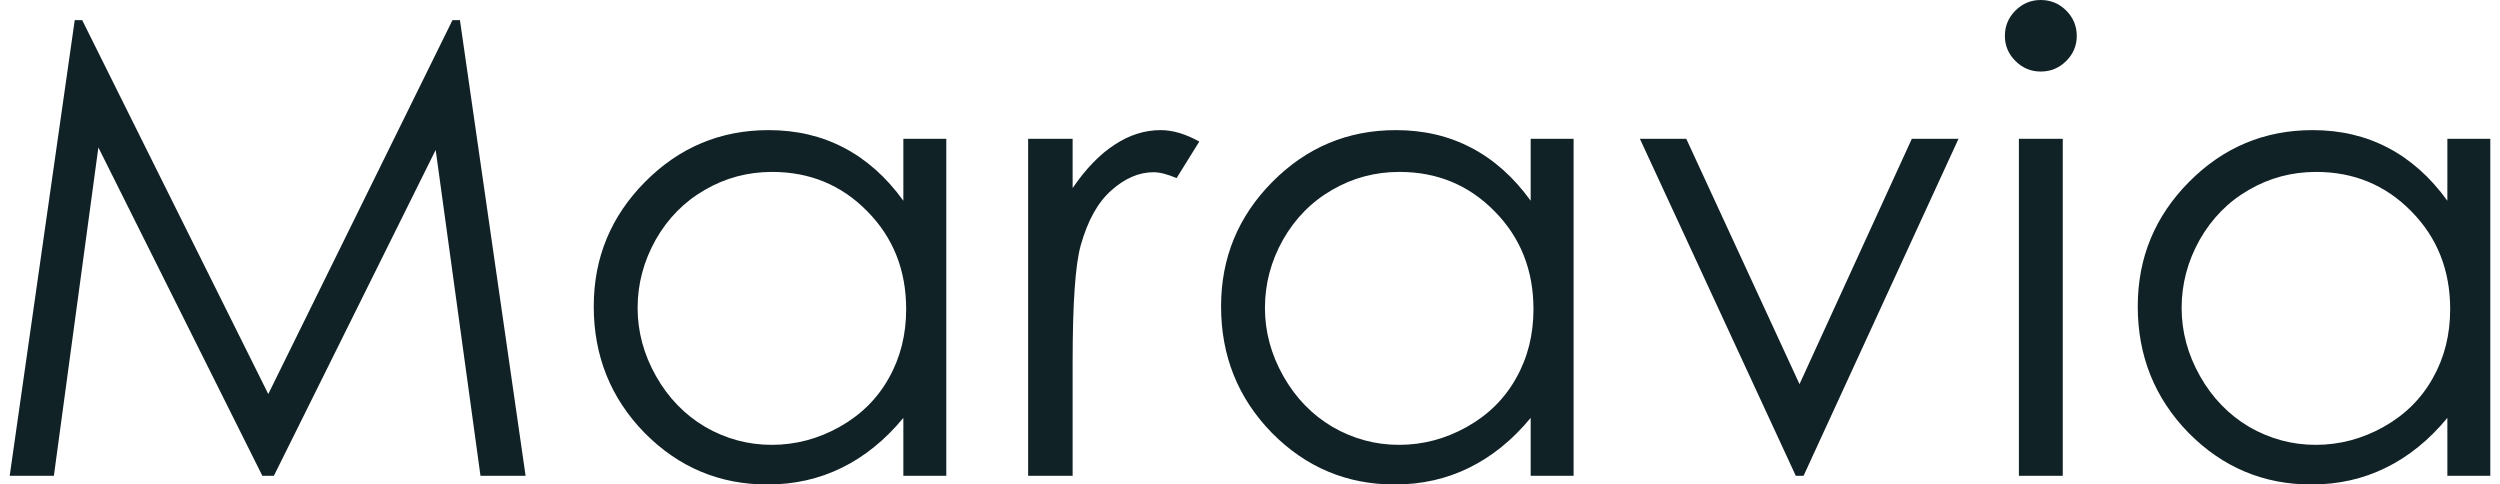 <svg width="129" height="25" viewBox="0 0 129 25" fill="none" xmlns="http://www.w3.org/2000/svg">
<g clip-path="url(#clip0_460_4117)">
<path d="M0.5 24.552L3.856 1.039H4.241L13.843 20.332L23.348 1.039H23.733L27.121 24.552H24.793L22.481 7.737L14.132 24.552H13.538L5.076 7.609L2.78 24.552H0.5Z" fill="#112227"/>
<path d="M48.829 7.161V24.552H46.613V21.563C45.671 22.703 44.612 23.561 43.434 24.137C42.267 24.712 40.988 25 39.597 25C37.124 25 35.01 24.11 33.255 22.331C31.51 20.54 30.637 18.366 30.637 15.809C30.637 13.305 31.521 11.163 33.287 9.383C35.053 7.603 37.178 6.714 39.661 6.714C41.095 6.714 42.391 7.017 43.547 7.625C44.713 8.232 45.736 9.143 46.613 10.358V7.161H48.829ZM39.838 8.871C38.585 8.871 37.429 9.181 36.37 9.799C35.31 10.406 34.464 11.264 33.833 12.372C33.212 13.48 32.901 14.653 32.901 15.889C32.901 17.114 33.217 18.286 33.849 19.405C34.48 20.524 35.326 21.398 36.386 22.027C37.456 22.645 38.601 22.954 39.822 22.954C41.053 22.954 42.219 22.645 43.322 22.027C44.424 21.409 45.27 20.572 45.859 19.517C46.458 18.462 46.758 17.274 46.758 15.953C46.758 13.939 46.089 12.255 44.751 10.902C43.424 9.548 41.786 8.871 39.838 8.871Z" fill="#112227"/>
<path d="M53.052 7.161H55.348V9.703C56.033 8.701 56.756 7.955 57.516 7.465C58.276 6.964 59.068 6.714 59.892 6.714C60.513 6.714 61.176 6.911 61.883 7.305L60.711 9.191C60.24 8.989 59.844 8.887 59.523 8.887C58.773 8.887 58.051 9.197 57.355 9.815C56.659 10.422 56.129 11.37 55.765 12.66C55.487 13.651 55.348 15.654 55.348 18.67V24.552H53.052V7.161Z" fill="#112227"/>
<path d="M81.198 7.161V24.552H78.983V21.563C78.041 22.703 76.981 23.561 75.804 24.137C74.637 24.712 73.358 25 71.966 25C69.493 25 67.379 24.11 65.624 22.331C63.879 20.54 63.007 18.366 63.007 15.809C63.007 13.305 63.89 11.163 65.656 9.383C67.422 7.603 69.547 6.714 72.03 6.714C73.465 6.714 74.76 7.017 75.916 7.625C77.083 8.232 78.105 9.143 78.983 10.358V7.161H81.198ZM72.207 8.871C70.955 8.871 69.799 9.181 68.739 9.799C67.679 10.406 66.834 11.264 66.202 12.372C65.581 13.48 65.271 14.653 65.271 15.889C65.271 17.114 65.587 18.286 66.218 19.405C66.85 20.524 67.695 21.398 68.755 22.027C69.825 22.645 70.971 22.954 72.191 22.954C73.422 22.954 74.589 22.645 75.691 22.027C76.794 21.409 77.639 20.572 78.228 19.517C78.828 18.462 79.127 17.274 79.127 15.953C79.127 13.939 78.458 12.255 77.12 10.902C75.793 9.548 74.155 8.871 72.207 8.871Z" fill="#112227"/>
<path d="M84.618 7.161H87.011L92.855 19.821L98.651 7.161H101.06L93.064 24.552H92.663L84.618 7.161Z" fill="#112227"/>
<path d="M105.299 0C105.813 0 106.251 0.181 106.615 0.543C106.979 0.906 107.161 1.343 107.161 1.854C107.161 2.355 106.979 2.787 106.615 3.149C106.251 3.511 105.813 3.692 105.299 3.692C104.796 3.692 104.362 3.511 103.998 3.149C103.634 2.787 103.452 2.355 103.452 1.854C103.452 1.343 103.634 0.906 103.998 0.543C104.362 0.181 104.796 0 105.299 0ZM104.175 7.161H106.439V24.552H104.175V7.161Z" fill="#112227"/>
<path d="M128.5 7.161V24.552H126.284V21.563C125.342 22.703 124.283 23.561 123.105 24.137C121.938 24.712 120.659 25 119.268 25C116.795 25 114.681 24.11 112.925 22.331C111.181 20.54 110.308 18.366 110.308 15.809C110.308 13.305 111.191 11.163 112.958 9.383C114.724 7.603 116.849 6.714 119.332 6.714C120.766 6.714 122.061 7.017 123.218 7.625C124.384 8.232 125.407 9.143 126.284 10.358V7.161H128.5ZM119.509 8.871C118.256 8.871 117.1 9.181 116.04 9.799C114.981 10.406 114.135 11.264 113.504 12.372C112.883 13.48 112.572 14.653 112.572 15.889C112.572 17.114 112.888 18.286 113.52 19.405C114.151 20.524 114.997 21.398 116.056 22.027C117.127 22.645 118.272 22.954 119.492 22.954C120.723 22.954 121.89 22.645 122.993 22.027C124.095 21.409 124.941 20.572 125.53 19.517C126.129 18.462 126.429 17.274 126.429 15.953C126.429 13.939 125.76 12.255 124.422 10.902C123.094 9.548 121.457 8.871 119.509 8.871Z" fill="#112227"/>
</g>
<defs>
<clipPath id="clip0_460_4117">
<rect width="128" height="25" fill="white" transform="translate(0.5)"/>
</clipPath>
</defs>
</svg>
